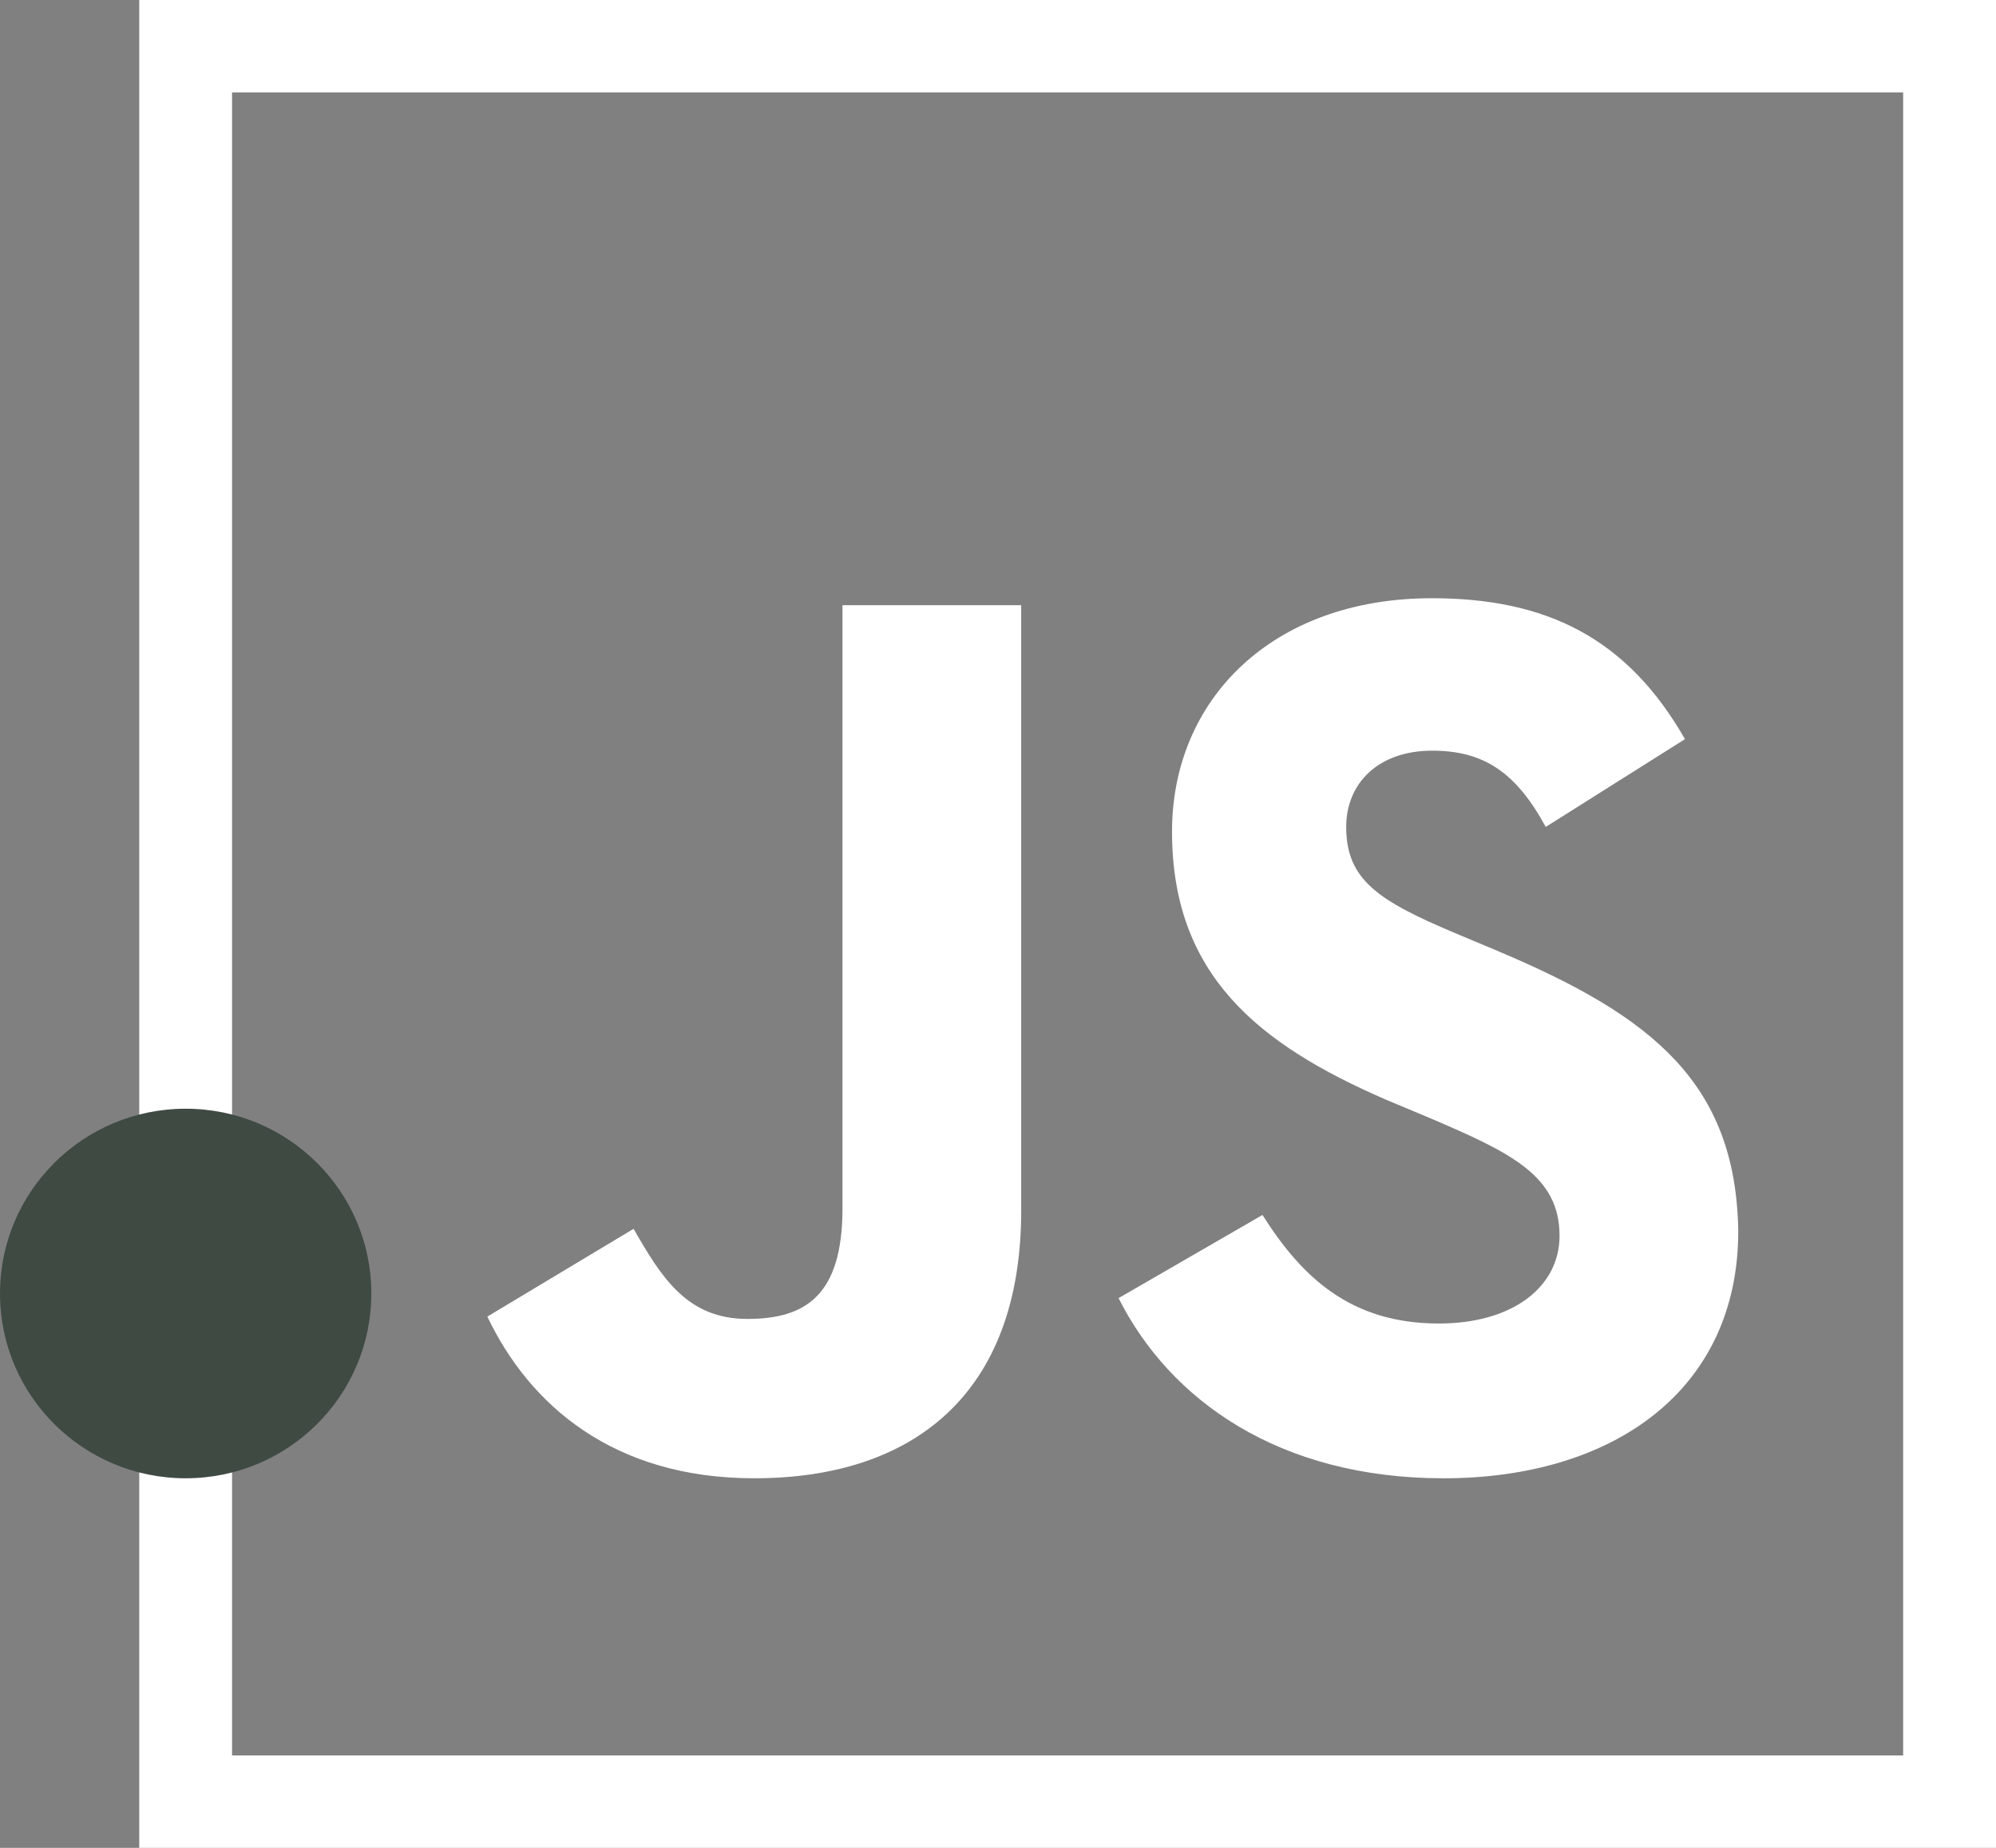 <svg width="54" height="50" viewBox="0 0 54 50" xmlns="http://www.w3.org/2000/svg"><rect x="0" y="0" width="54" height="50" fill="#808080" stroke="none"/><title>Artboard 1</title><desc>Created with Sketch.</desc><g fill="none" fill-rule="evenodd"><g><g><g><path d="M51.488 2.5v45H6.278v-45h45.21zM54 0H3.767v50H54V0zM40.563 25.75l-1.193-.5c-2.072-.875-2.95-1.438-2.95-2.875 0-1.188.878-2.063 2.322-2.063 1.38 0 2.26.563 3.077 2.063L45.585 20c-1.57-2.75-3.767-3.813-6.844-3.813-4.333 0-7.033 2.75-7.033 6.313 0 3.875 2.323 5.75 5.776 7.25l1.193.5c2.197.938 3.515 1.563 3.515 3.188 0 1.374-1.255 2.374-3.265 2.374-2.386 0-3.704-1.25-4.772-2.937l-3.893 2.25c1.382 2.75 4.333 4.875 8.79 4.875 4.585 0 7.975-2.375 7.975-6.688-.063-4-2.323-5.812-6.467-7.562zm-12.935 7V16.375h-4.835v16.313c0 2.374-1.005 3-2.574 3-1.634 0-2.325-1.126-3.078-2.438l-3.956 2.375C14.316 38 16.576 40 20.406 40c4.27 0 7.222-2.25 7.222-7.25z" fill="#fff"/><ellipse fill="#3F4A43" cx="5.023" cy="35" rx="5.023" ry="5"/></g></g></g></g></svg>